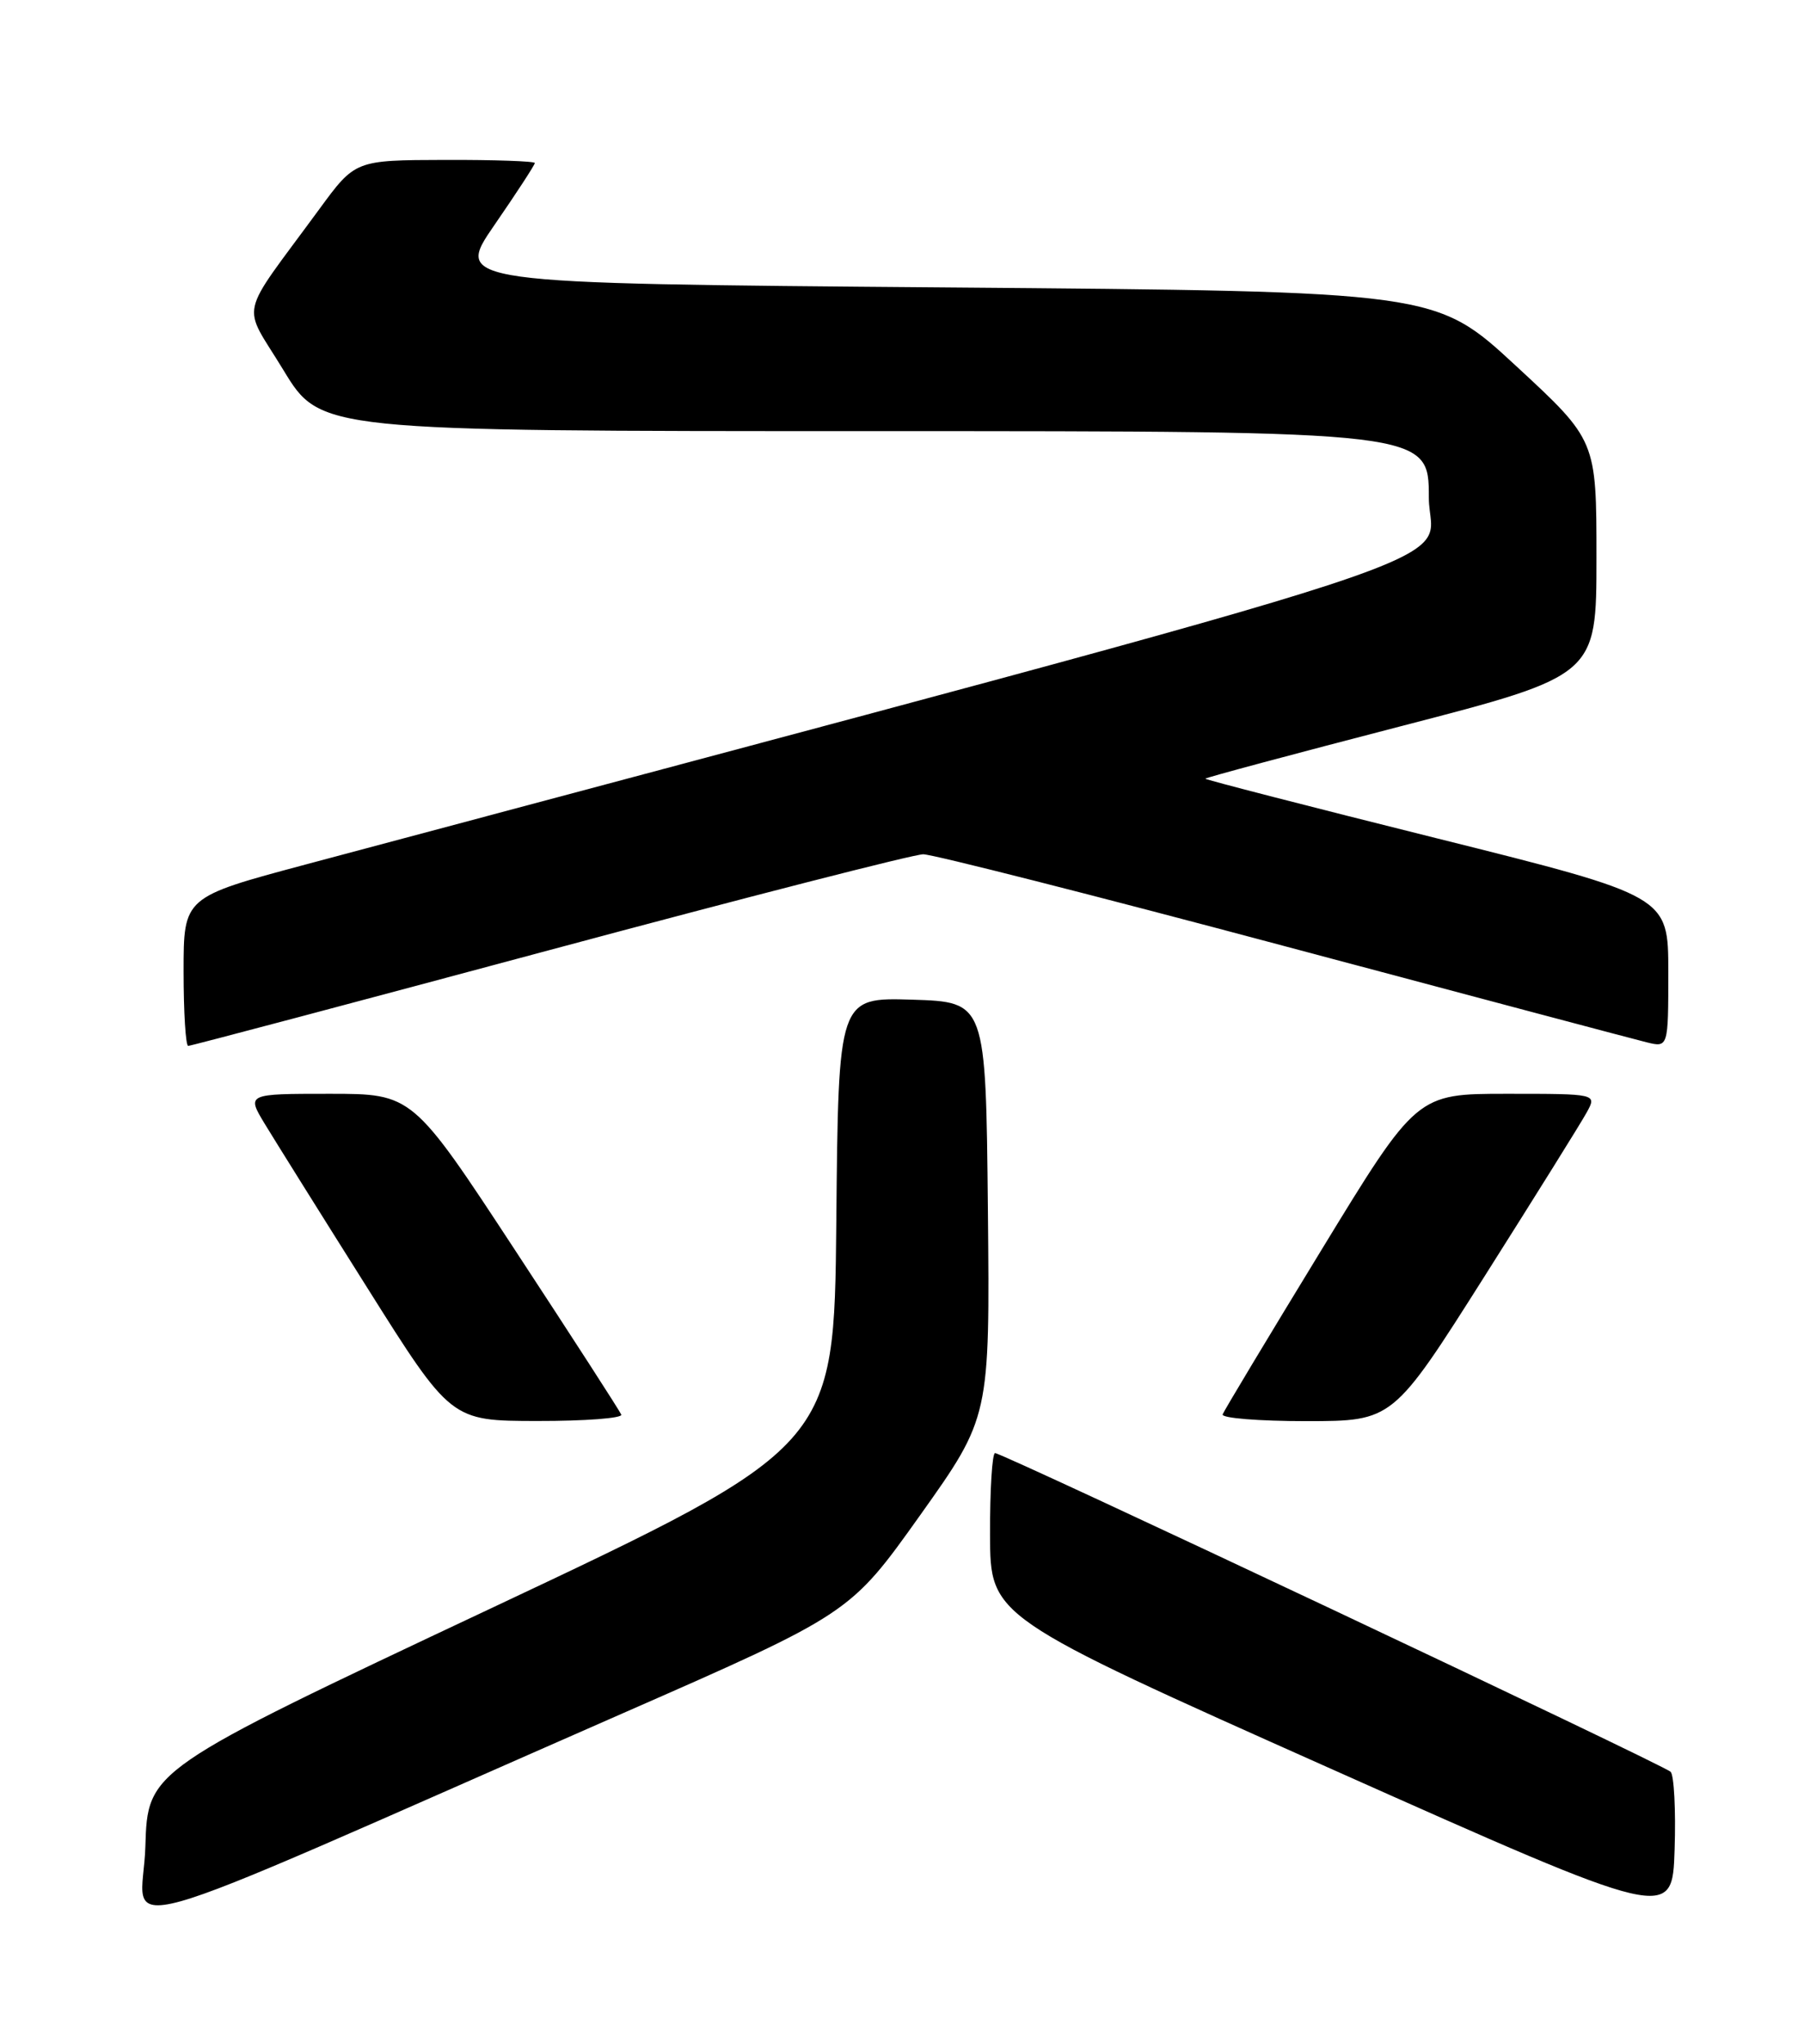 <?xml version="1.0" encoding="UTF-8" standalone="no"?>
<!DOCTYPE svg PUBLIC "-//W3C//DTD SVG 1.1//EN" "http://www.w3.org/Graphics/SVG/1.1/DTD/svg11.dtd" >
<svg xmlns="http://www.w3.org/2000/svg" xmlns:xlink="http://www.w3.org/1999/xlink" version="1.1" viewBox="0 0 226 256">
 <g >
 <path fill="currentColor"
d=" M 78.00 214.60 C 106.50 202.10 106.50 202.10 115.26 189.80 C 124.01 177.50 124.01 177.50 123.76 151.50 C 123.50 125.50 123.50 125.50 114.27 125.21 C 105.03 124.93 105.03 124.93 104.77 153.06 C 104.50 181.19 104.50 181.19 61.50 201.45 C 18.50 221.70 18.50 221.70 18.21 231.30 C 17.89 242.15 10.49 244.22 78.00 214.60 Z  M 209.29 221.92 C 208.36 221.02 125.64 182.00 124.66 182.00 C 124.30 182.00 124.01 186.61 124.03 192.25 C 124.06 202.50 124.06 202.50 166.78 221.56 C 209.50 240.61 209.50 240.61 209.79 231.65 C 209.95 226.71 209.72 222.34 209.29 221.92 Z  M 77.83 177.18 C 77.65 176.73 71.69 167.50 64.59 156.68 C 51.68 137.00 51.68 137.00 41.28 137.00 C 30.89 137.00 30.89 137.00 33.19 140.80 C 34.46 142.89 40.22 152.11 46.00 161.28 C 56.50 177.97 56.50 177.97 67.33 177.98 C 73.29 177.99 78.02 177.63 77.83 177.18 Z  M 186.00 159.83 C 192.32 149.84 198.08 140.62 198.78 139.33 C 200.06 137.00 200.06 137.00 188.77 137.00 C 177.48 137.00 177.48 137.00 165.49 156.65 C 158.89 167.46 153.35 176.68 153.17 177.15 C 152.98 177.62 157.71 178.00 163.67 178.00 C 174.50 177.99 174.50 177.99 186.00 159.83 Z  M 68.84 119.00 C 93.41 112.40 114.48 107.00 115.66 107.00 C 116.84 107.00 137.09 112.14 160.65 118.43 C 184.22 124.72 204.74 130.17 206.25 130.54 C 209.00 131.22 209.00 131.22 209.00 121.73 C 209.00 112.24 209.00 112.24 180.00 105.00 C 164.05 101.02 151.00 97.66 151.00 97.53 C 151.00 97.41 162.03 94.45 175.50 90.96 C 200.00 84.61 200.00 84.61 200.00 69.88 C 200.00 55.15 200.00 55.15 189.92 45.83 C 179.84 36.50 179.84 36.50 118.37 36.00 C 56.90 35.50 56.90 35.50 61.95 28.17 C 64.73 24.14 67.00 20.65 67.00 20.42 C 67.00 20.19 61.94 20.01 55.75 20.03 C 44.50 20.06 44.50 20.06 40.00 26.20 C 29.69 40.27 30.26 37.71 35.51 46.36 C 40.15 54.00 40.15 54.00 109.57 54.00 C 179.00 54.00 179.00 54.00 179.00 62.33 C 179.00 71.46 192.13 67.17 38.25 108.29 C 23.00 112.37 23.00 112.37 23.00 121.68 C 23.00 126.81 23.26 131.00 23.58 131.00 C 23.90 131.00 44.26 125.60 68.84 119.00 Z "/>
</g>
</svg>